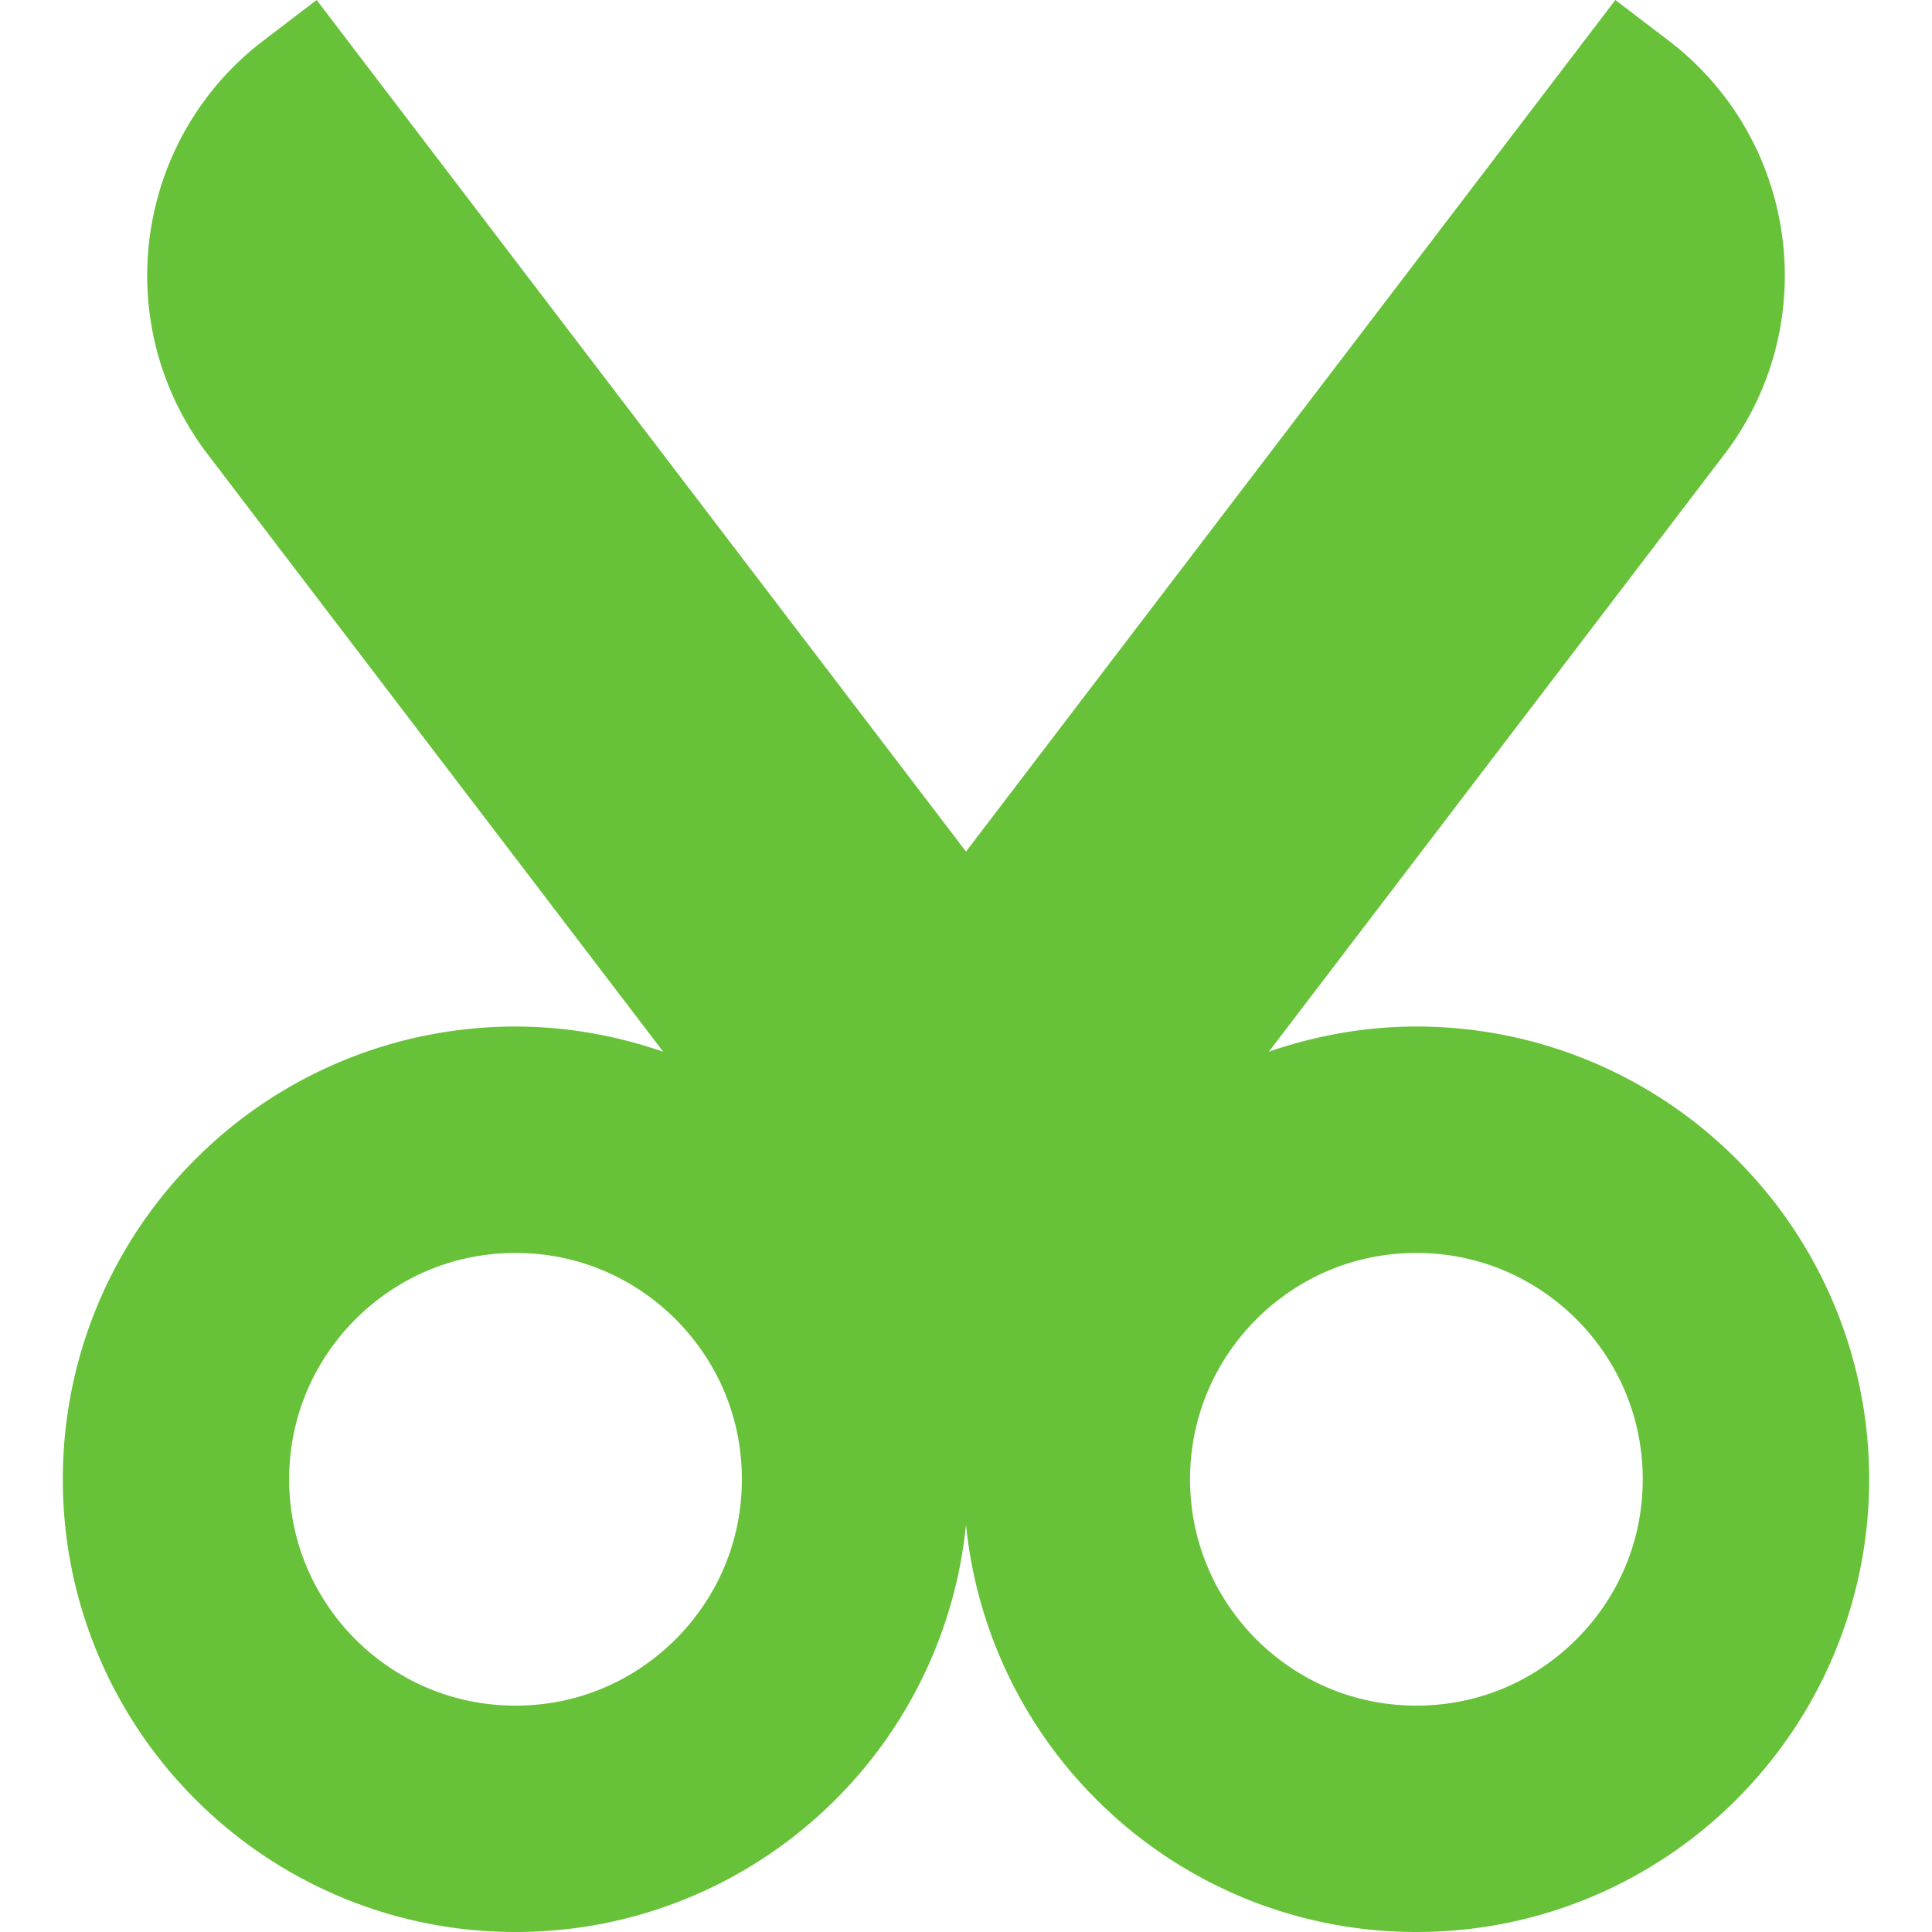 <svg xmlns="http://www.w3.org/2000/svg" viewBox="0 0 512 512" style="width:64px;height:64px"><path d="M460.192 307.187a119.728 119.728 0 00-84.818-35.144c-13.689 0-26.814 2.427-39.113 6.66l120.722-158.304c26.182-34.338 19.555-83.437-14.783-109.631L428.085 0 256 225.671 83.914 0 69.8 10.768C35.461 36.962 28.835 86.06 55.04 120.399l120.72 158.328c-12.297-4.257-25.446-6.684-39.135-6.684a119.735 119.735 0 00-84.829 35.144c-21.674 21.615-35.168 51.801-35.144 84.84-.024 33.028 13.47 63.225 35.144 84.83 21.604 21.671 51.801 35.167 84.83 35.143 33.038.024 63.213-13.472 84.84-35.144 18.993-18.947 31.704-44.508 34.534-72.784 2.83 28.276 15.519 53.838 34.535 72.784 21.615 21.672 51.779 35.168 84.84 35.144 33.027.024 63.203-13.472 84.818-35.144a119.798 119.798 0 0035.156-84.83 119.826 119.826 0 00-35.157-84.839zM179.039 434.43c-10.951 10.918-25.745 17.578-42.414 17.578-16.658 0-31.475-6.66-42.426-17.554-10.894-10.952-17.554-25.769-17.566-42.427.012-16.668 6.672-31.463 17.566-42.414 10.952-10.905 25.768-17.566 42.426-17.566 16.668 0 31.463 6.662 42.414 17.566 10.906 10.952 17.556 25.746 17.567 42.414-.011 16.657-6.661 31.463-17.567 42.403zm238.738 0c-10.95 10.918-25.768 17.578-42.403 17.578-16.68 0-31.485-6.66-42.437-17.554-10.882-10.952-17.544-25.769-17.566-42.427.022-16.668 6.684-31.463 17.566-42.414 10.952-10.905 25.756-17.566 42.437-17.566 16.634 0 31.452 6.662 42.403 17.566 10.906 10.952 17.556 25.746 17.568 42.414-.012 16.657-6.662 31.463-17.568 42.403z" fill="#67c23a"/></svg>